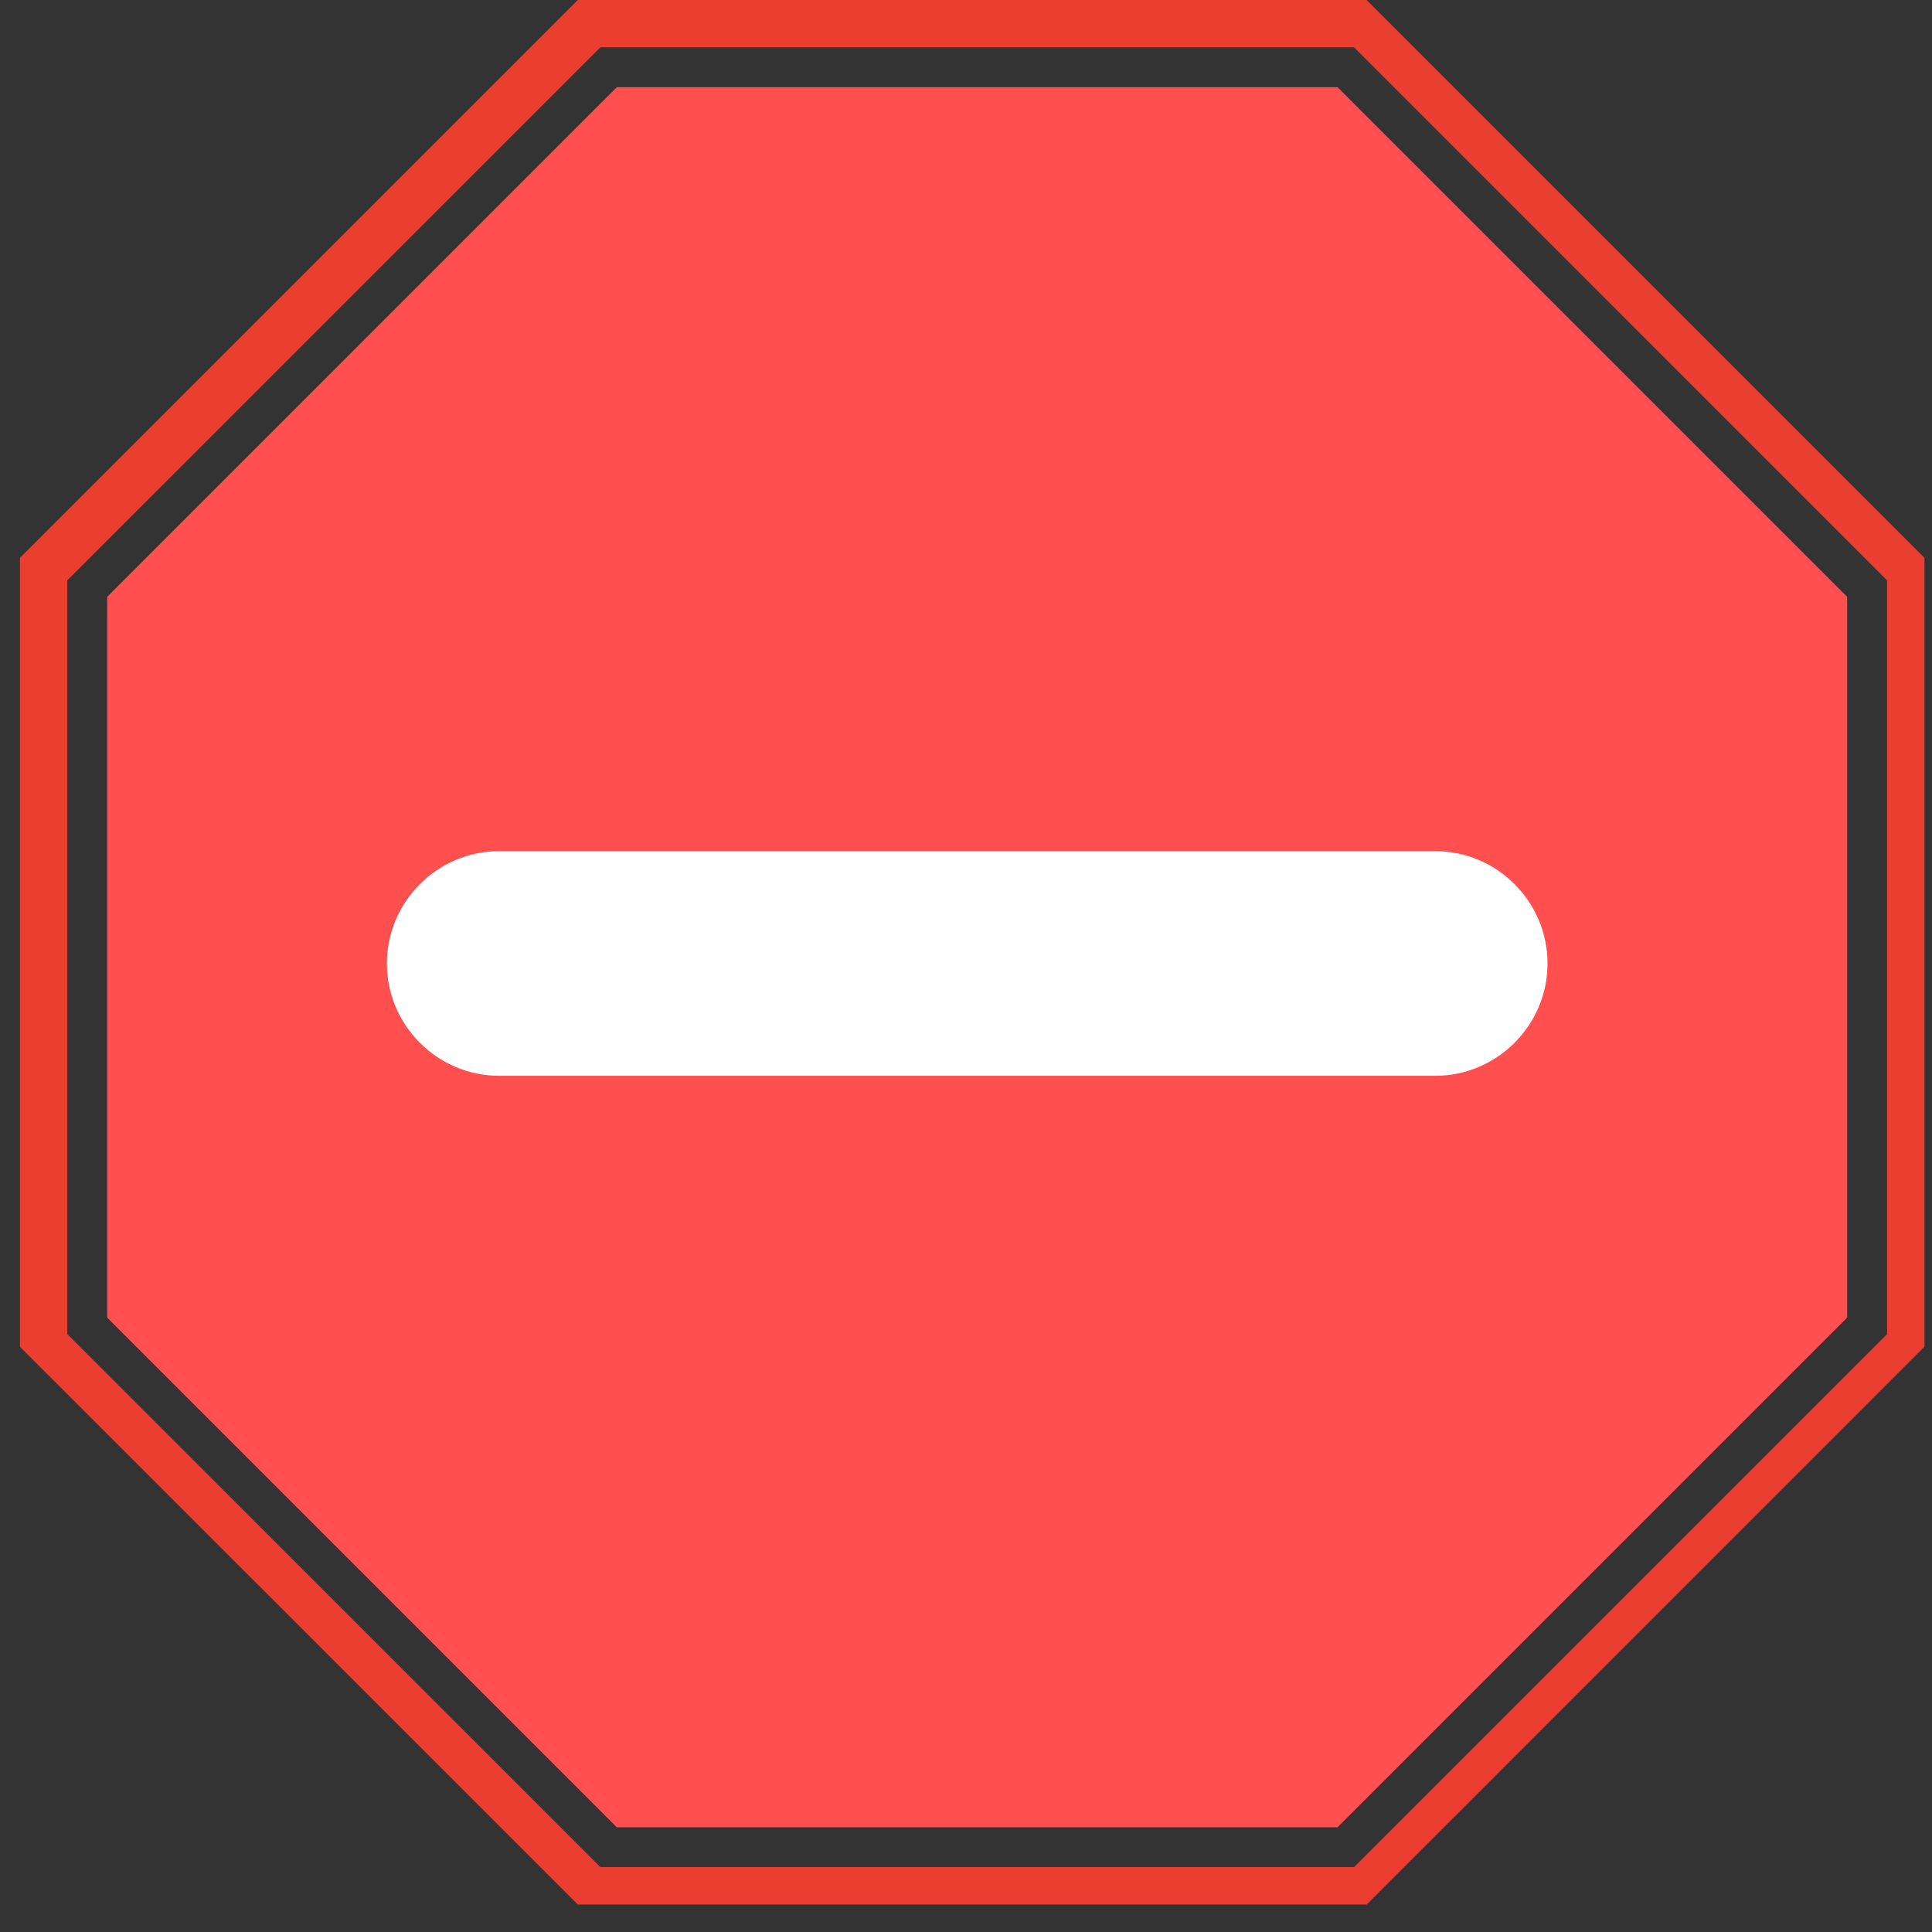 <?xml version="1.0" encoding="UTF-8"?>
<svg width="47px" height="47px" viewBox="0 0 47 47" version="1.1" xmlns="http://www.w3.org/2000/svg" xmlns:xlink="http://www.w3.org/1999/xlink">
    <rect x="0" y="0" width="47" height="47" fill="#333333" stroke="none"/>
    <!-- Generator: Sketch 53.2 (72643) - https://sketchapp.com -->
    <title>Group 72</title>
    <desc>Created with Sketch.</desc>
    <g id="v2-Stream" stroke="none" stroke-width="1" fill="none" fill-rule="evenodd">
        <g id="Group-72">
            <g id="Group-3">
                <g id="Group-71" transform="translate(0.485, 0)">
                    <path d="M32.761,2.20268248e-13 L13.571,2.20268248e-13 L-7.10542736e-14,13.571 L-7.10542736e-14,32.763 L13.571,46.332 L32.763,46.332 L46.332,32.761 L46.332,13.571 L32.761,2.20268248e-13 Z M45.422,32.455 L32.456,45.421 L14.119,45.421 L1.152,32.455 L1.152,14.118 L14.119,1.152 L32.456,1.152 L45.422,14.118 L45.422,32.455 Z" id="Fill-1" fill="#EA3E31"></path>
                    <polygon id="Fill-2" fill="#FF4F4F" points="32.054 2.122 14.52 2.122 2.122 14.52 2.122 32.054 14.52 44.452 32.054 44.452 44.452 32.054 44.452 14.52"></polygon>
                </g>
            </g>
            <path d="M34.915,20.706 L12.144,20.706 C10.641,20.706 9.412,21.935 9.412,23.438 C9.412,24.941 10.641,26.171 12.144,26.171 L34.915,26.171 C36.417,26.171 37.647,24.941 37.647,23.438 C37.647,21.935 36.417,20.706 34.915,20.706 Z" id="Fill-1" fill="#FFFFFF"></path>
        </g>
    </g>
</svg>
